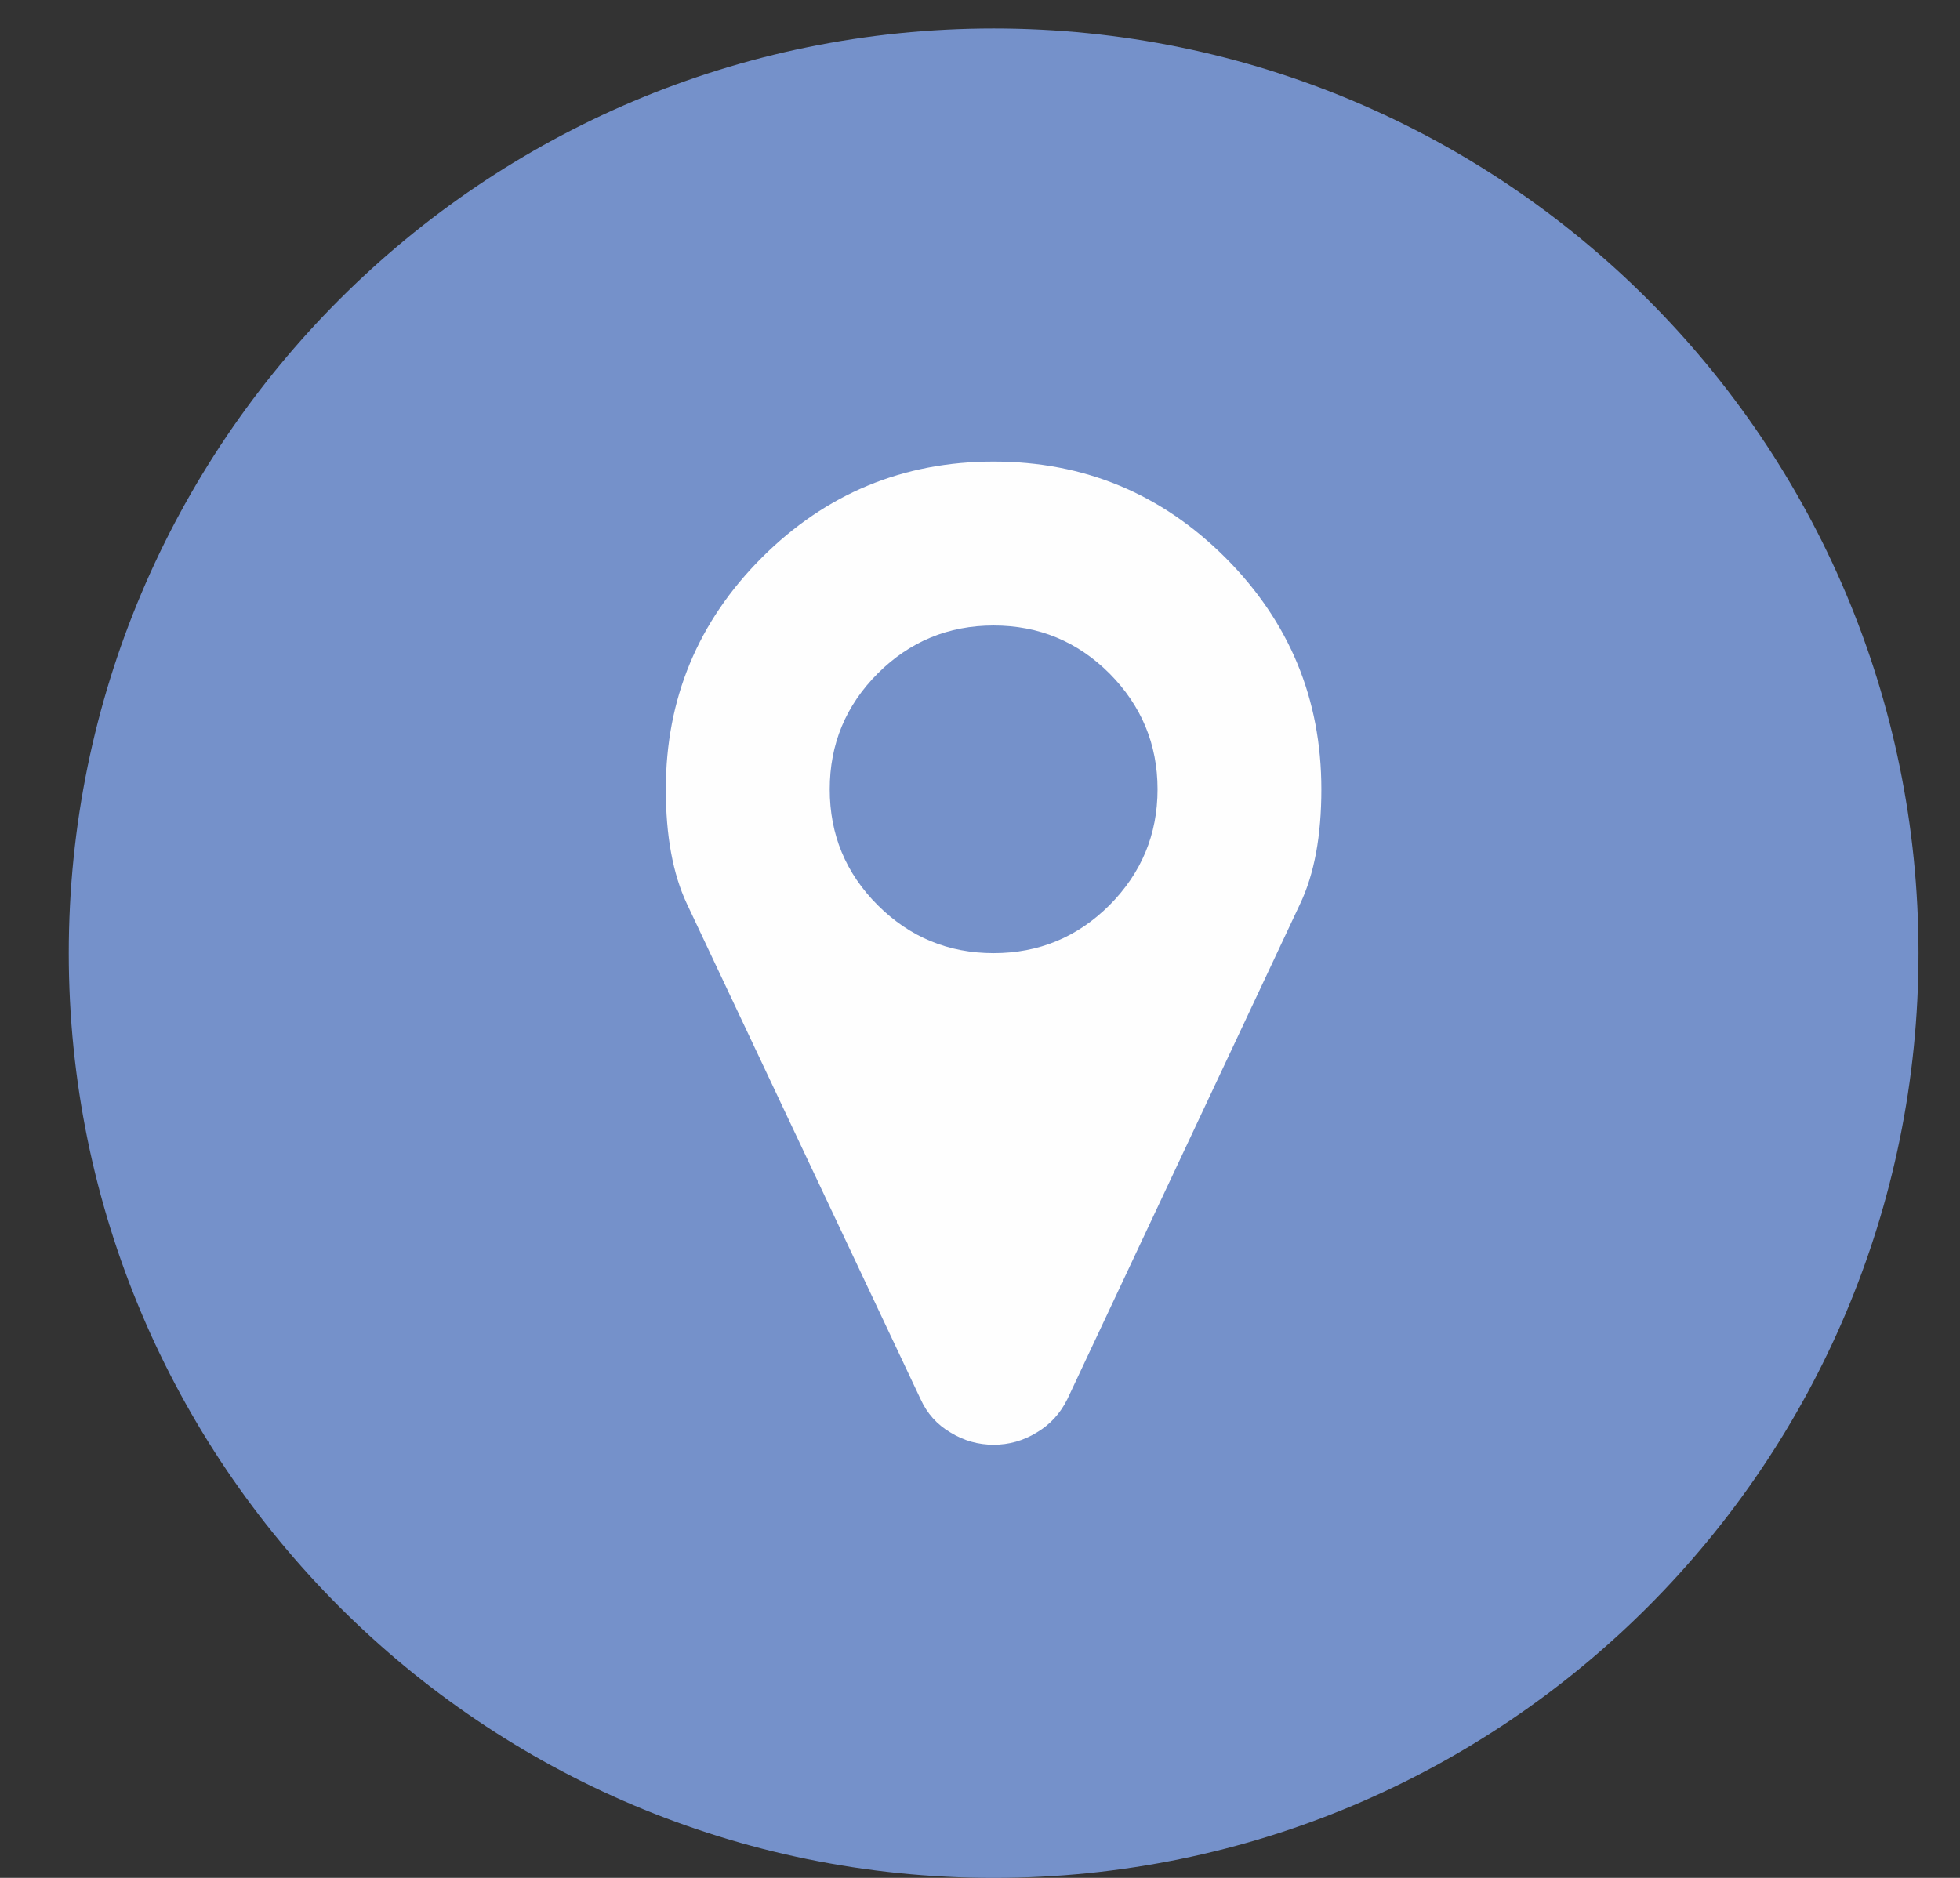<?xml version="1.0" encoding="UTF-8"?>
<svg width="24px" height="23px" viewBox="0 0 24 23" version="1.1" xmlns="http://www.w3.org/2000/svg" xmlns:xlink="http://www.w3.org/1999/xlink">
    <rect x="0" y="0" width="24" height="23" fill="#333333" stroke="none"/>
    <!-- Generator: sketchtool 48.2 (47327) - http://www.bohemiancoding.com/sketch -->
    <title>3D0D9B47-82F2-4671-9029-FF7181A04673</title>
    <desc>Created with sketchtool.</desc>
    <defs></defs>
    <g id="contact-us" stroke="none" stroke-width="1" fill="none" fill-rule="evenodd" transform="translate(-489, -614)">
        <g id="Group-16" transform="translate(489, 614)">
            <path d="M23.492,11.674 C23.492,17.93 18.422,23 12.167,23 C5.911,23 0.842,17.93 0.842,11.674 C0.842,5.419 5.911,0.349 12.167,0.349 C18.422,0.349 23.492,5.419 23.492,11.674" id="Fill-12" fill="#7591CA"></path>
            <path d="M13.585,11.087 C13.193,11.478 12.72,11.674 12.167,11.674 C11.613,11.674 11.14,11.478 10.748,11.087 C10.355,10.694 10.16,10.222 10.16,9.667 C10.16,9.115 10.355,8.642 10.748,8.248 C11.14,7.857 11.613,7.661 12.167,7.661 C12.72,7.661 13.193,7.857 13.585,8.248 C13.976,8.642 14.174,9.115 14.174,9.667 C14.174,10.222 13.976,10.694 13.585,11.087 M15.004,6.829 C14.221,6.047 13.275,5.653 12.167,5.653 C11.058,5.653 10.112,6.047 9.329,6.829 C8.545,7.614 8.153,8.56 8.153,9.667 C8.153,10.237 8.239,10.704 8.411,11.07 L11.273,17.138 C11.351,17.31 11.472,17.447 11.637,17.544 C11.802,17.646 11.979,17.695 12.167,17.695 C12.354,17.695 12.531,17.646 12.696,17.544 C12.86,17.447 12.984,17.31 13.069,17.138 L15.92,11.07 C16.094,10.704 16.18,10.237 16.18,9.667 C16.18,8.56 15.788,7.614 15.004,6.829" id="Fill-14" fill="#FEFEFE"></path>
        </g>
    </g>
</svg>